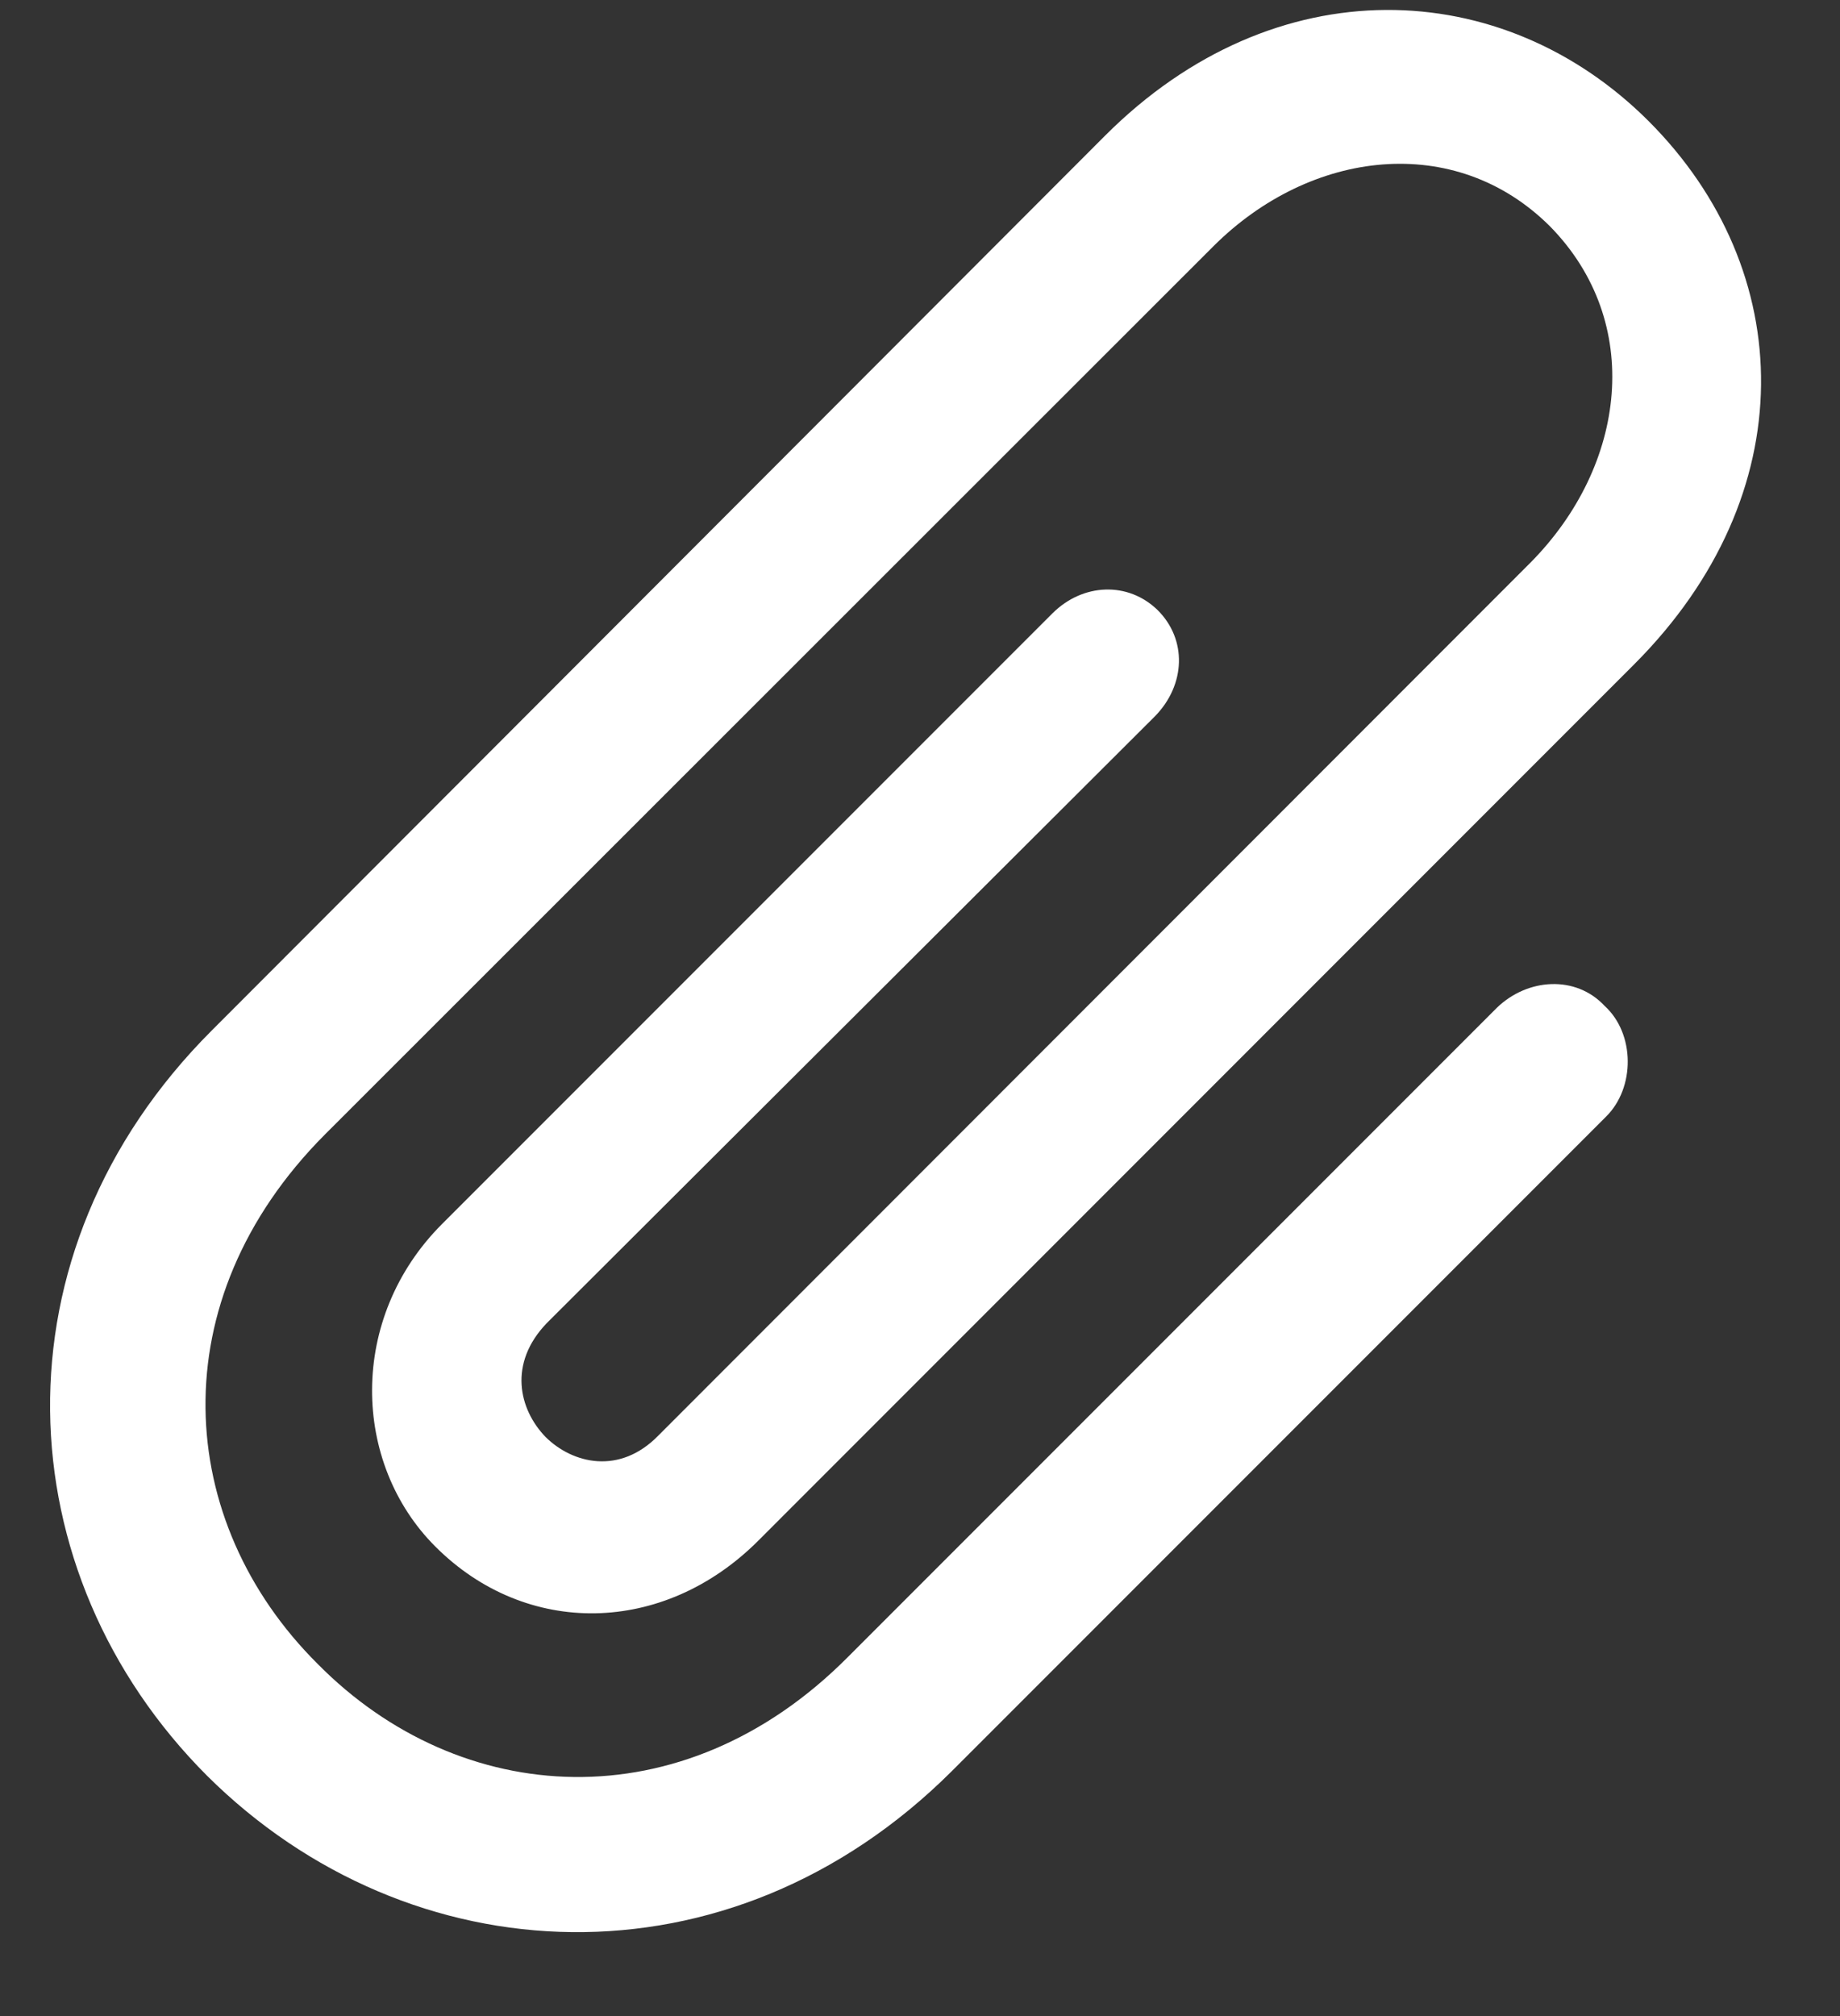 <svg width="21" height="23" viewBox="0 0 21 23" fill="none" xmlns="http://www.w3.org/2000/svg">
<rect x="0" y="0" width="21" height="23" fill="#333333" stroke="none"/>
<path d="M17.085 11.496L9.675 18.906C7.787 20.804 5.249 20.626 3.627 18.984C1.993 17.361 1.817 14.842 3.707 12.944L13.848 2.81C14.958 1.702 16.607 1.505 17.688 2.58C18.765 3.674 18.567 5.311 17.465 6.421L7.518 16.373C7.073 16.833 6.533 16.698 6.226 16.393C5.923 16.079 5.797 15.556 6.24 15.095L13.184 8.169C13.532 7.811 13.55 7.296 13.212 6.96C12.876 6.633 12.36 6.65 12.011 6.998L5.045 13.964C3.97 15.039 4.016 16.693 4.969 17.644C6.005 18.681 7.572 18.659 8.655 17.576L18.649 7.581C20.589 5.641 20.52 3.086 18.815 1.381C17.151 -0.281 14.553 -0.392 12.614 1.546L2.416 11.757C-0.124 14.297 0.056 17.948 2.362 20.257C4.673 22.555 8.324 22.737 10.864 20.205L18.328 12.741C18.665 12.41 18.661 11.792 18.314 11.476C17.983 11.121 17.433 11.16 17.085 11.496Z" fill="#fff"/>
</svg>
